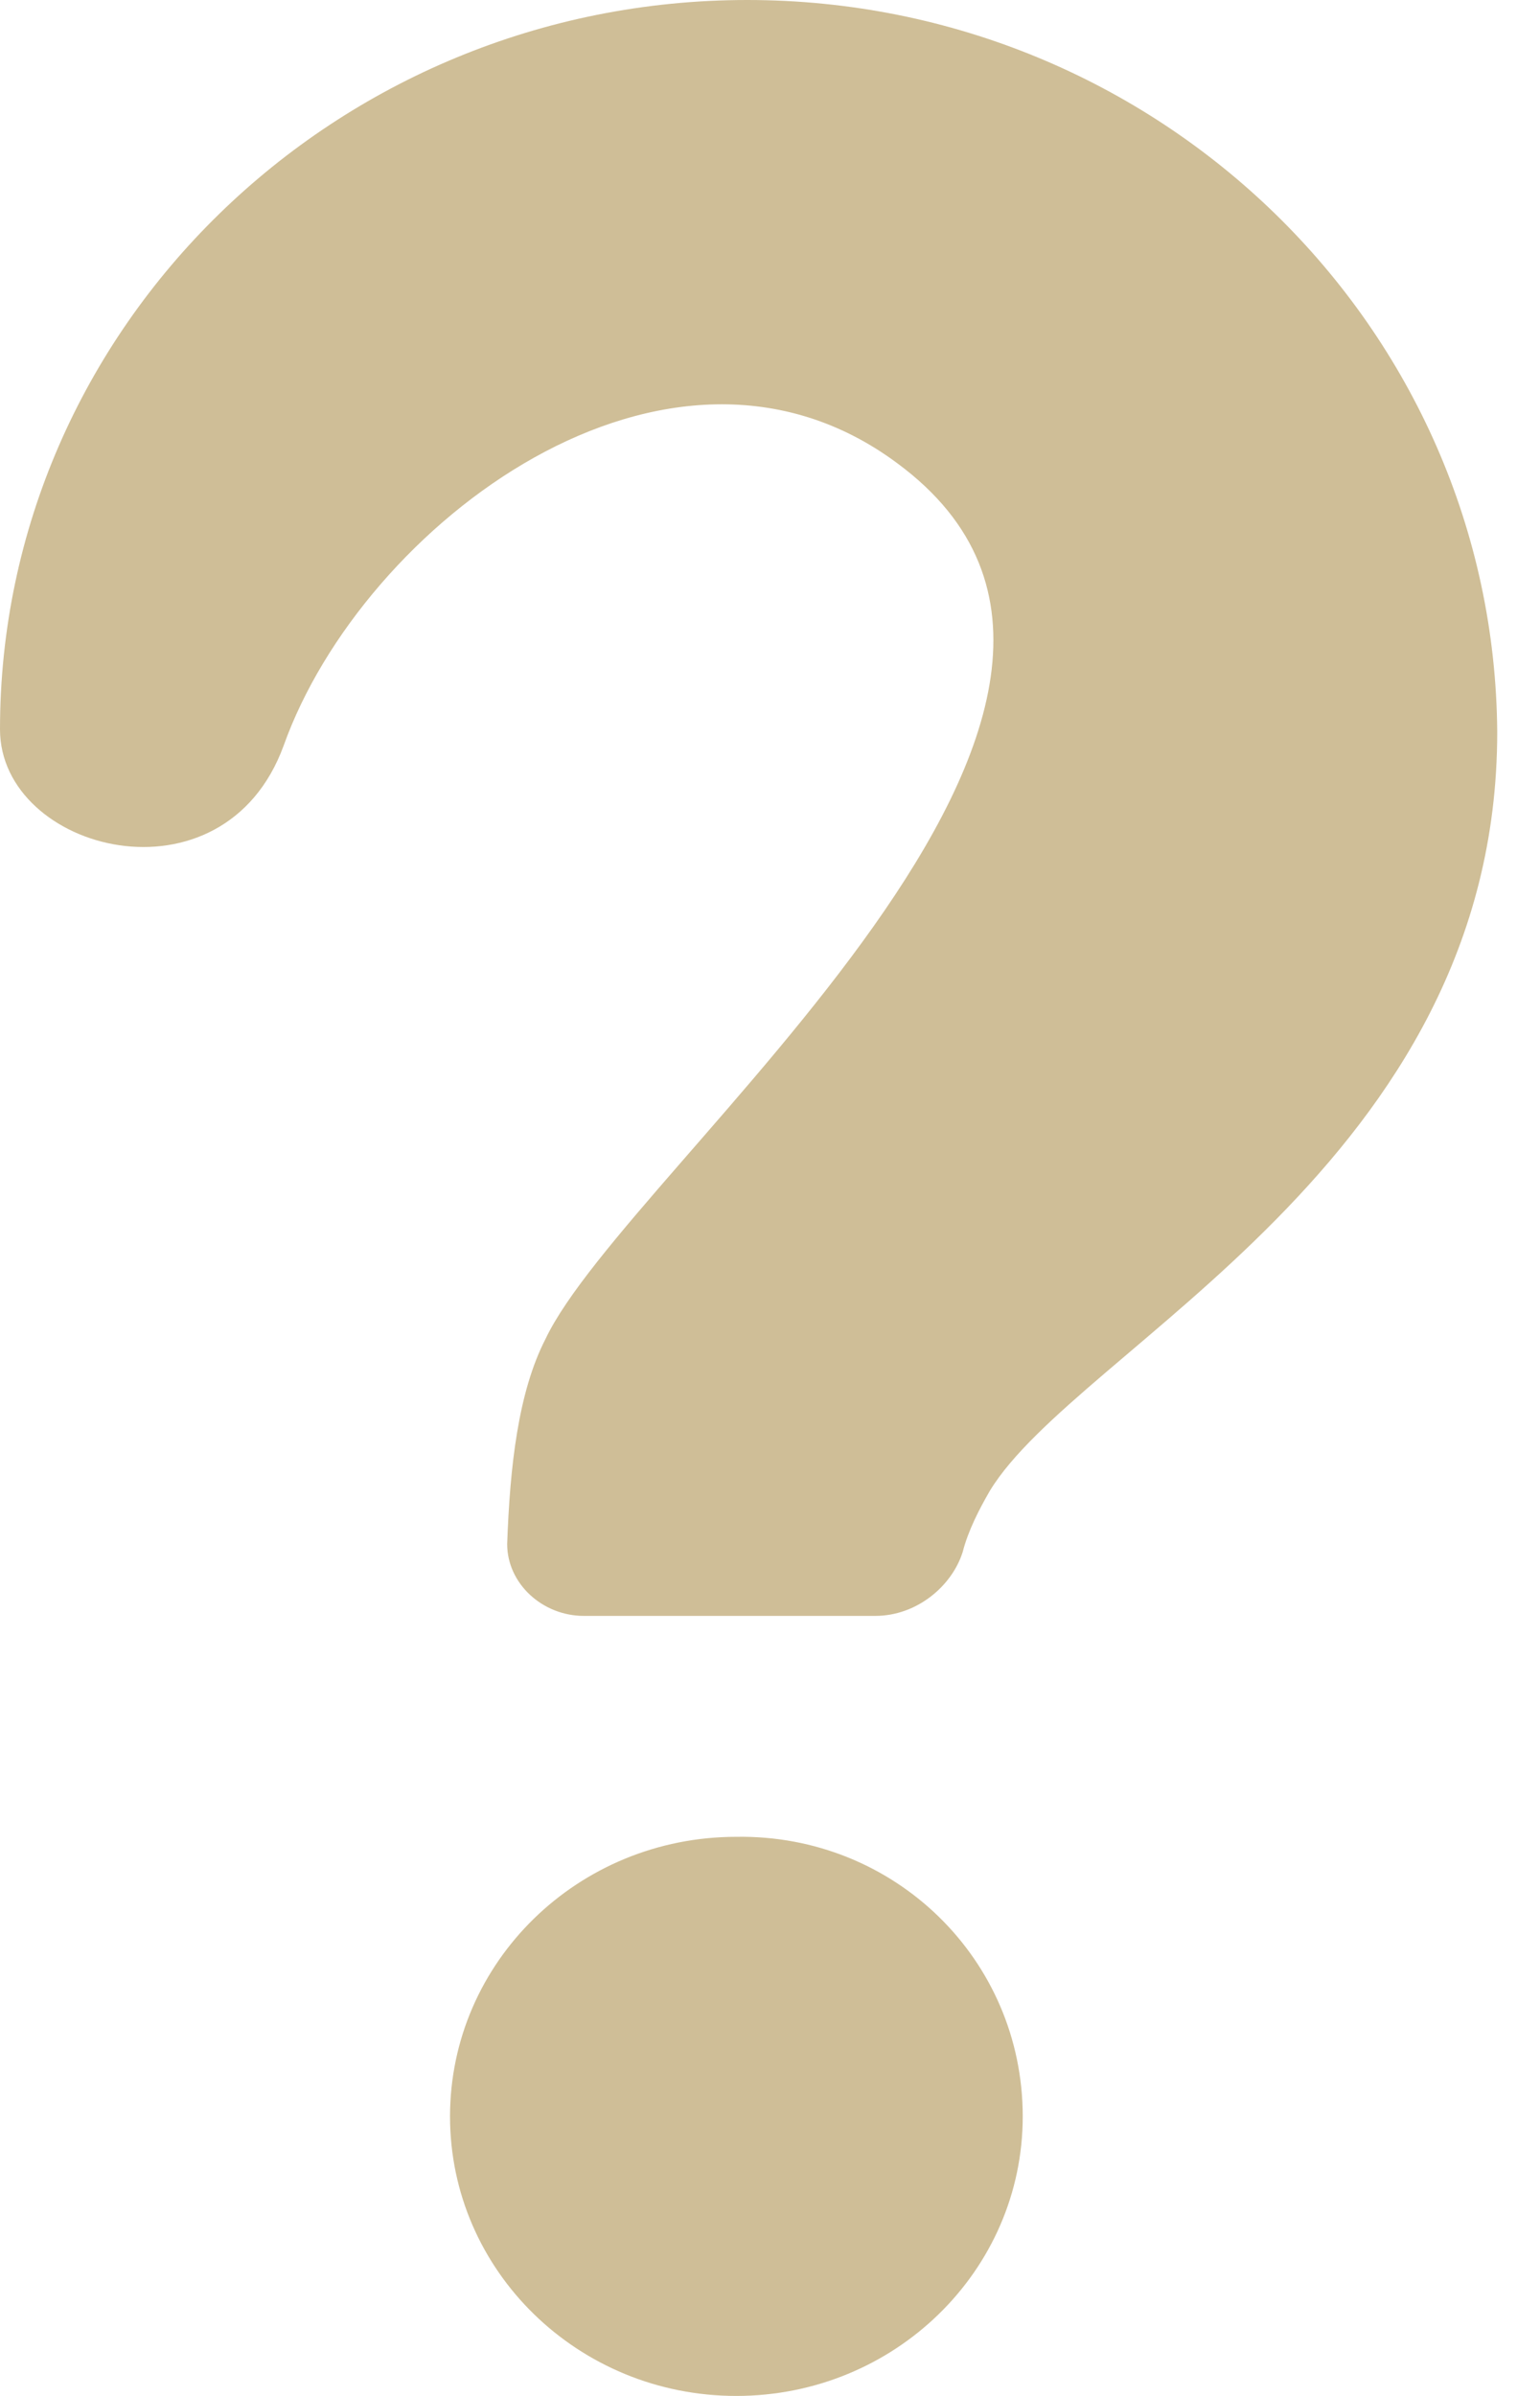 <svg width="9" height="14" viewBox="0 0 9 14" fill="none" xmlns="http://www.w3.org/2000/svg">
<path d="M5.977 12.367C5.977 13.269 5.227 14 4.303 14C3.379 14 2.63 13.269 2.63 12.367C2.63 11.464 3.379 10.733 4.303 10.733C5.227 10.718 5.977 11.449 5.977 12.367Z" fill="#CFBE97"/>
<path d="M0 4.262C0 4.978 1.307 5.32 1.658 4.356C2.12 3.064 3.905 1.711 5.244 2.707C7.14 4.107 3.666 6.813 3.188 7.824C3.028 8.135 2.98 8.571 2.964 9.022C2.964 9.255 3.172 9.442 3.411 9.442H5.116C5.355 9.442 5.562 9.271 5.626 9.069C5.658 8.944 5.722 8.82 5.785 8.711C6.295 7.871 8.75 6.798 8.75 4.278C8.734 1.913 6.774 0 4.367 0C1.96 0 0 1.913 0 4.262Z" fill="#CFBE97"/>
</svg>

